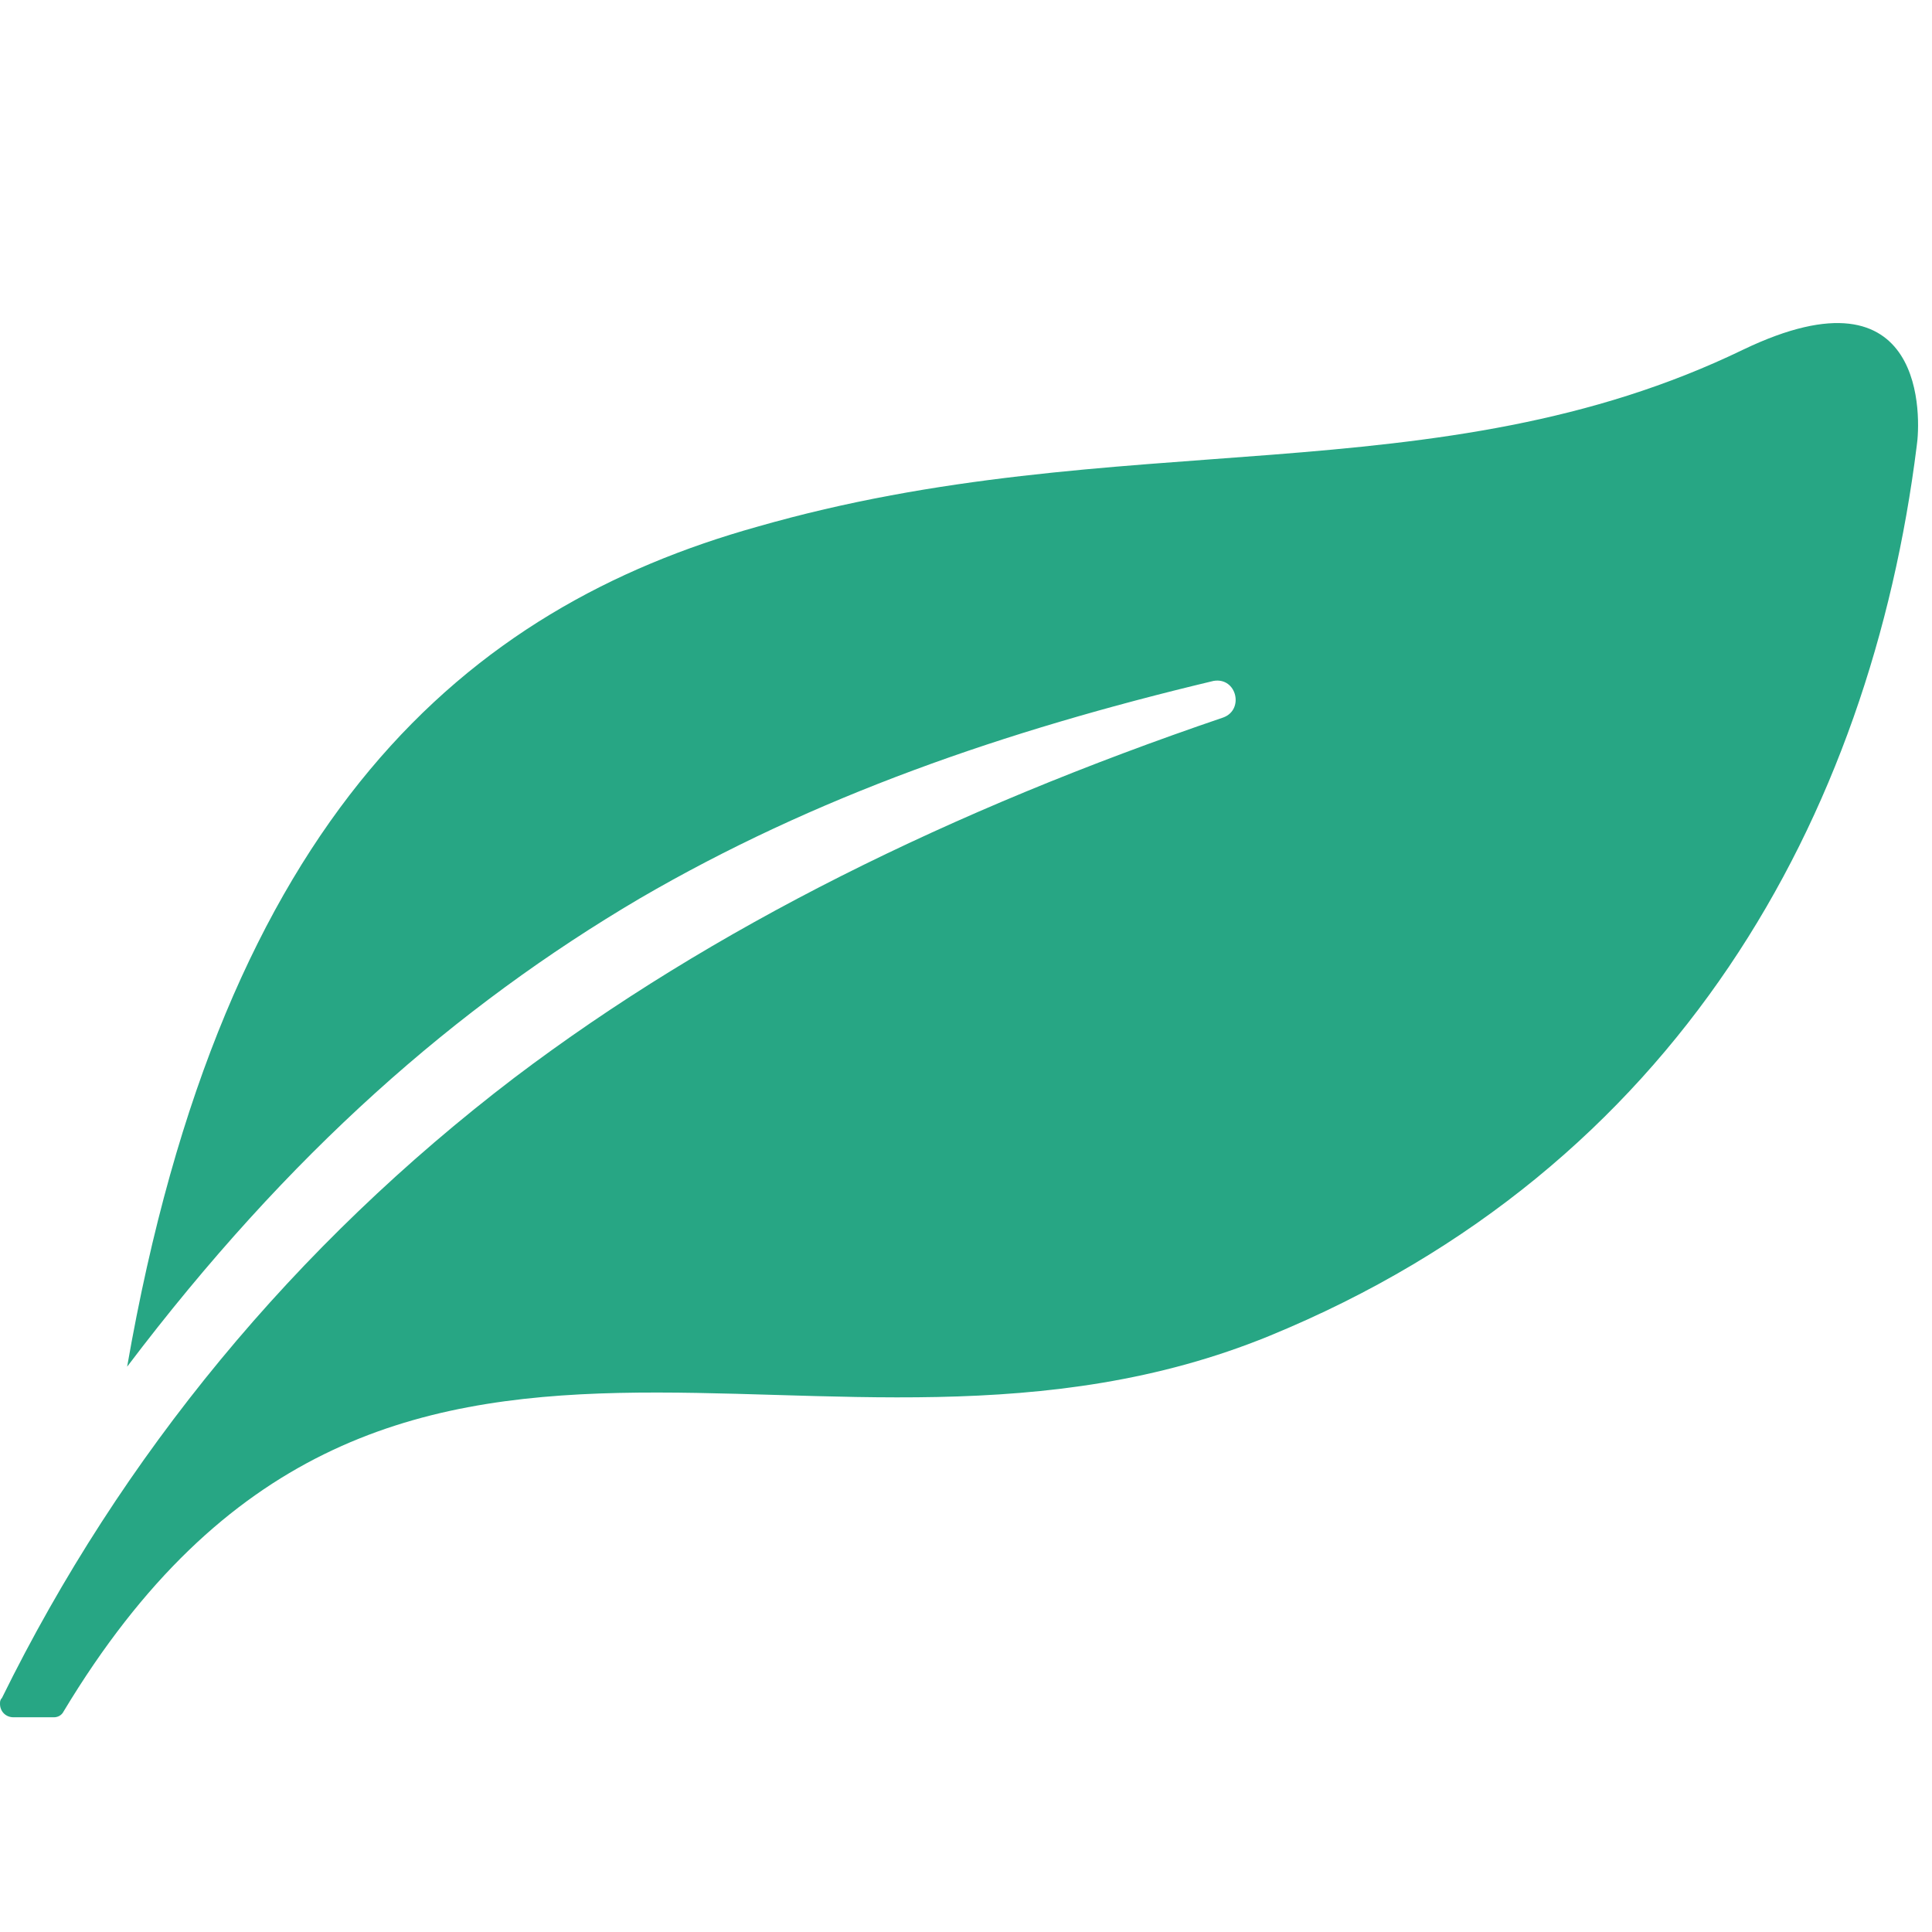 <?xml version="1.0" encoding="utf-8"?>
<!-- Generator: Adobe Illustrator 15.0.0, SVG Export Plug-In  -->
<!DOCTYPE svg PUBLIC "-//W3C//DTD SVG 1.1//EN" "http://www.w3.org/Graphics/SVG/1.1/DTD/svg11.dtd">
<svg t="1572747186718" class="icon" viewBox="0 0 1027 1024" version="1.1" xmlns="http://www.w3.org/2000/svg" p-id="1080" width="200" height="200"><path d="M67.584 724.992c51.2-293.888 181.248-403.456 334.848-446.464 192.512-55.296 361.472-15.36 524.288-94.208 98.304-47.104 94.208 37.888 92.16 51.2-24.576 196.608-126.976 384-344.064 473.088-237.568 97.28-471.04-82.944-641.024 199.68-1.024 2.048-3.072 3.072-5.12 3.072H7.168c-4.096 0-7.168-3.072-7.168-7.168 0-1.024 0-2.048 1.024-3.072 63.488-129.024 155.648-240.64 272.384-329.728C378.88 491.52 505.856 429.056 650.24 379.904c11.264-4.096 7.168-21.504-5.12-19.456-111.616 26.624-211.968 61.44-305.152 115.712-97.28 57.344-186.368 135.168-272.384 248.832z" fill="#27A684" p-id="1081"></path></svg>
